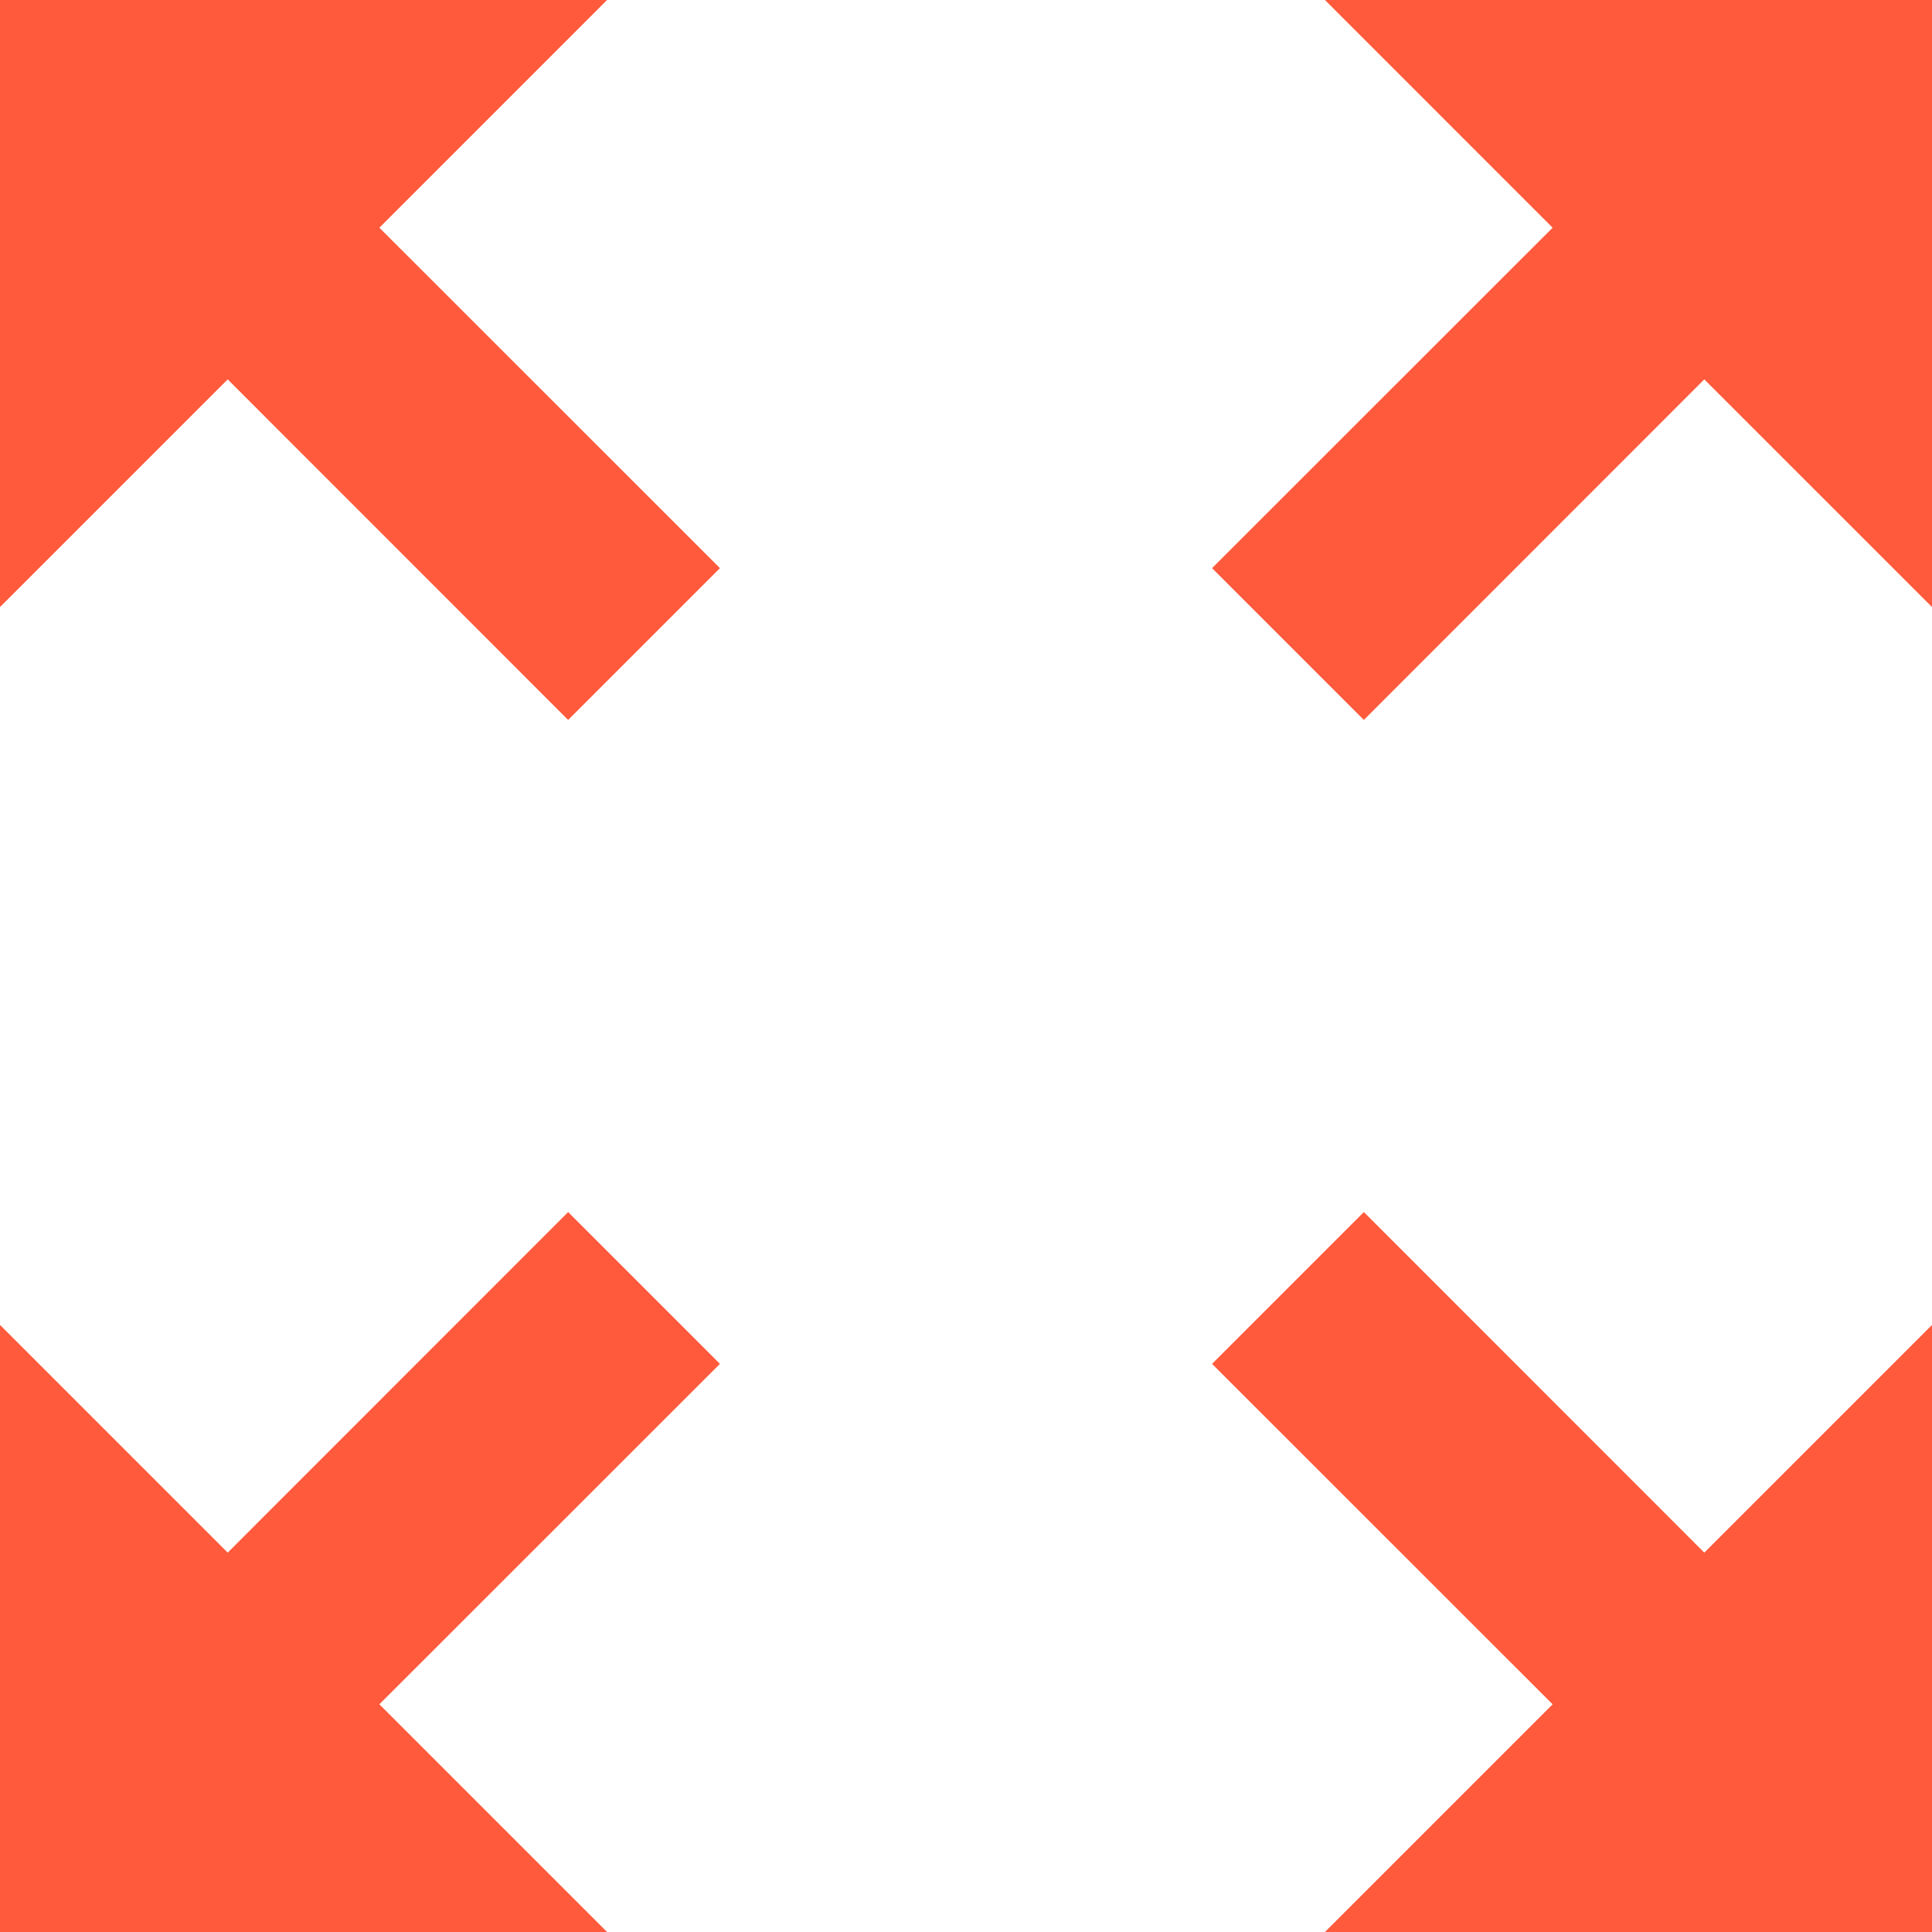 <svg width="14" height="14" viewBox="0 0 14 14" fill="none" xmlns="http://www.w3.org/2000/svg">
<path d="M14 9.601L12.35 11.251L9.883 8.783L8.783 9.883L11.251 12.35L9.601 14H14V9.601ZM0 4.399L1.65 2.749L4.117 5.217L5.217 4.117L2.749 1.65L4.399 0H0V4.399ZM14 0H9.601L11.251 1.65L8.783 4.117L9.883 5.217L12.35 2.749L14 4.399V0ZM0 14H4.399L2.749 12.35L5.217 9.883L4.117 8.783L1.65 11.251L0 9.601V14Z" fill="#FF5A3C"/>
</svg>
